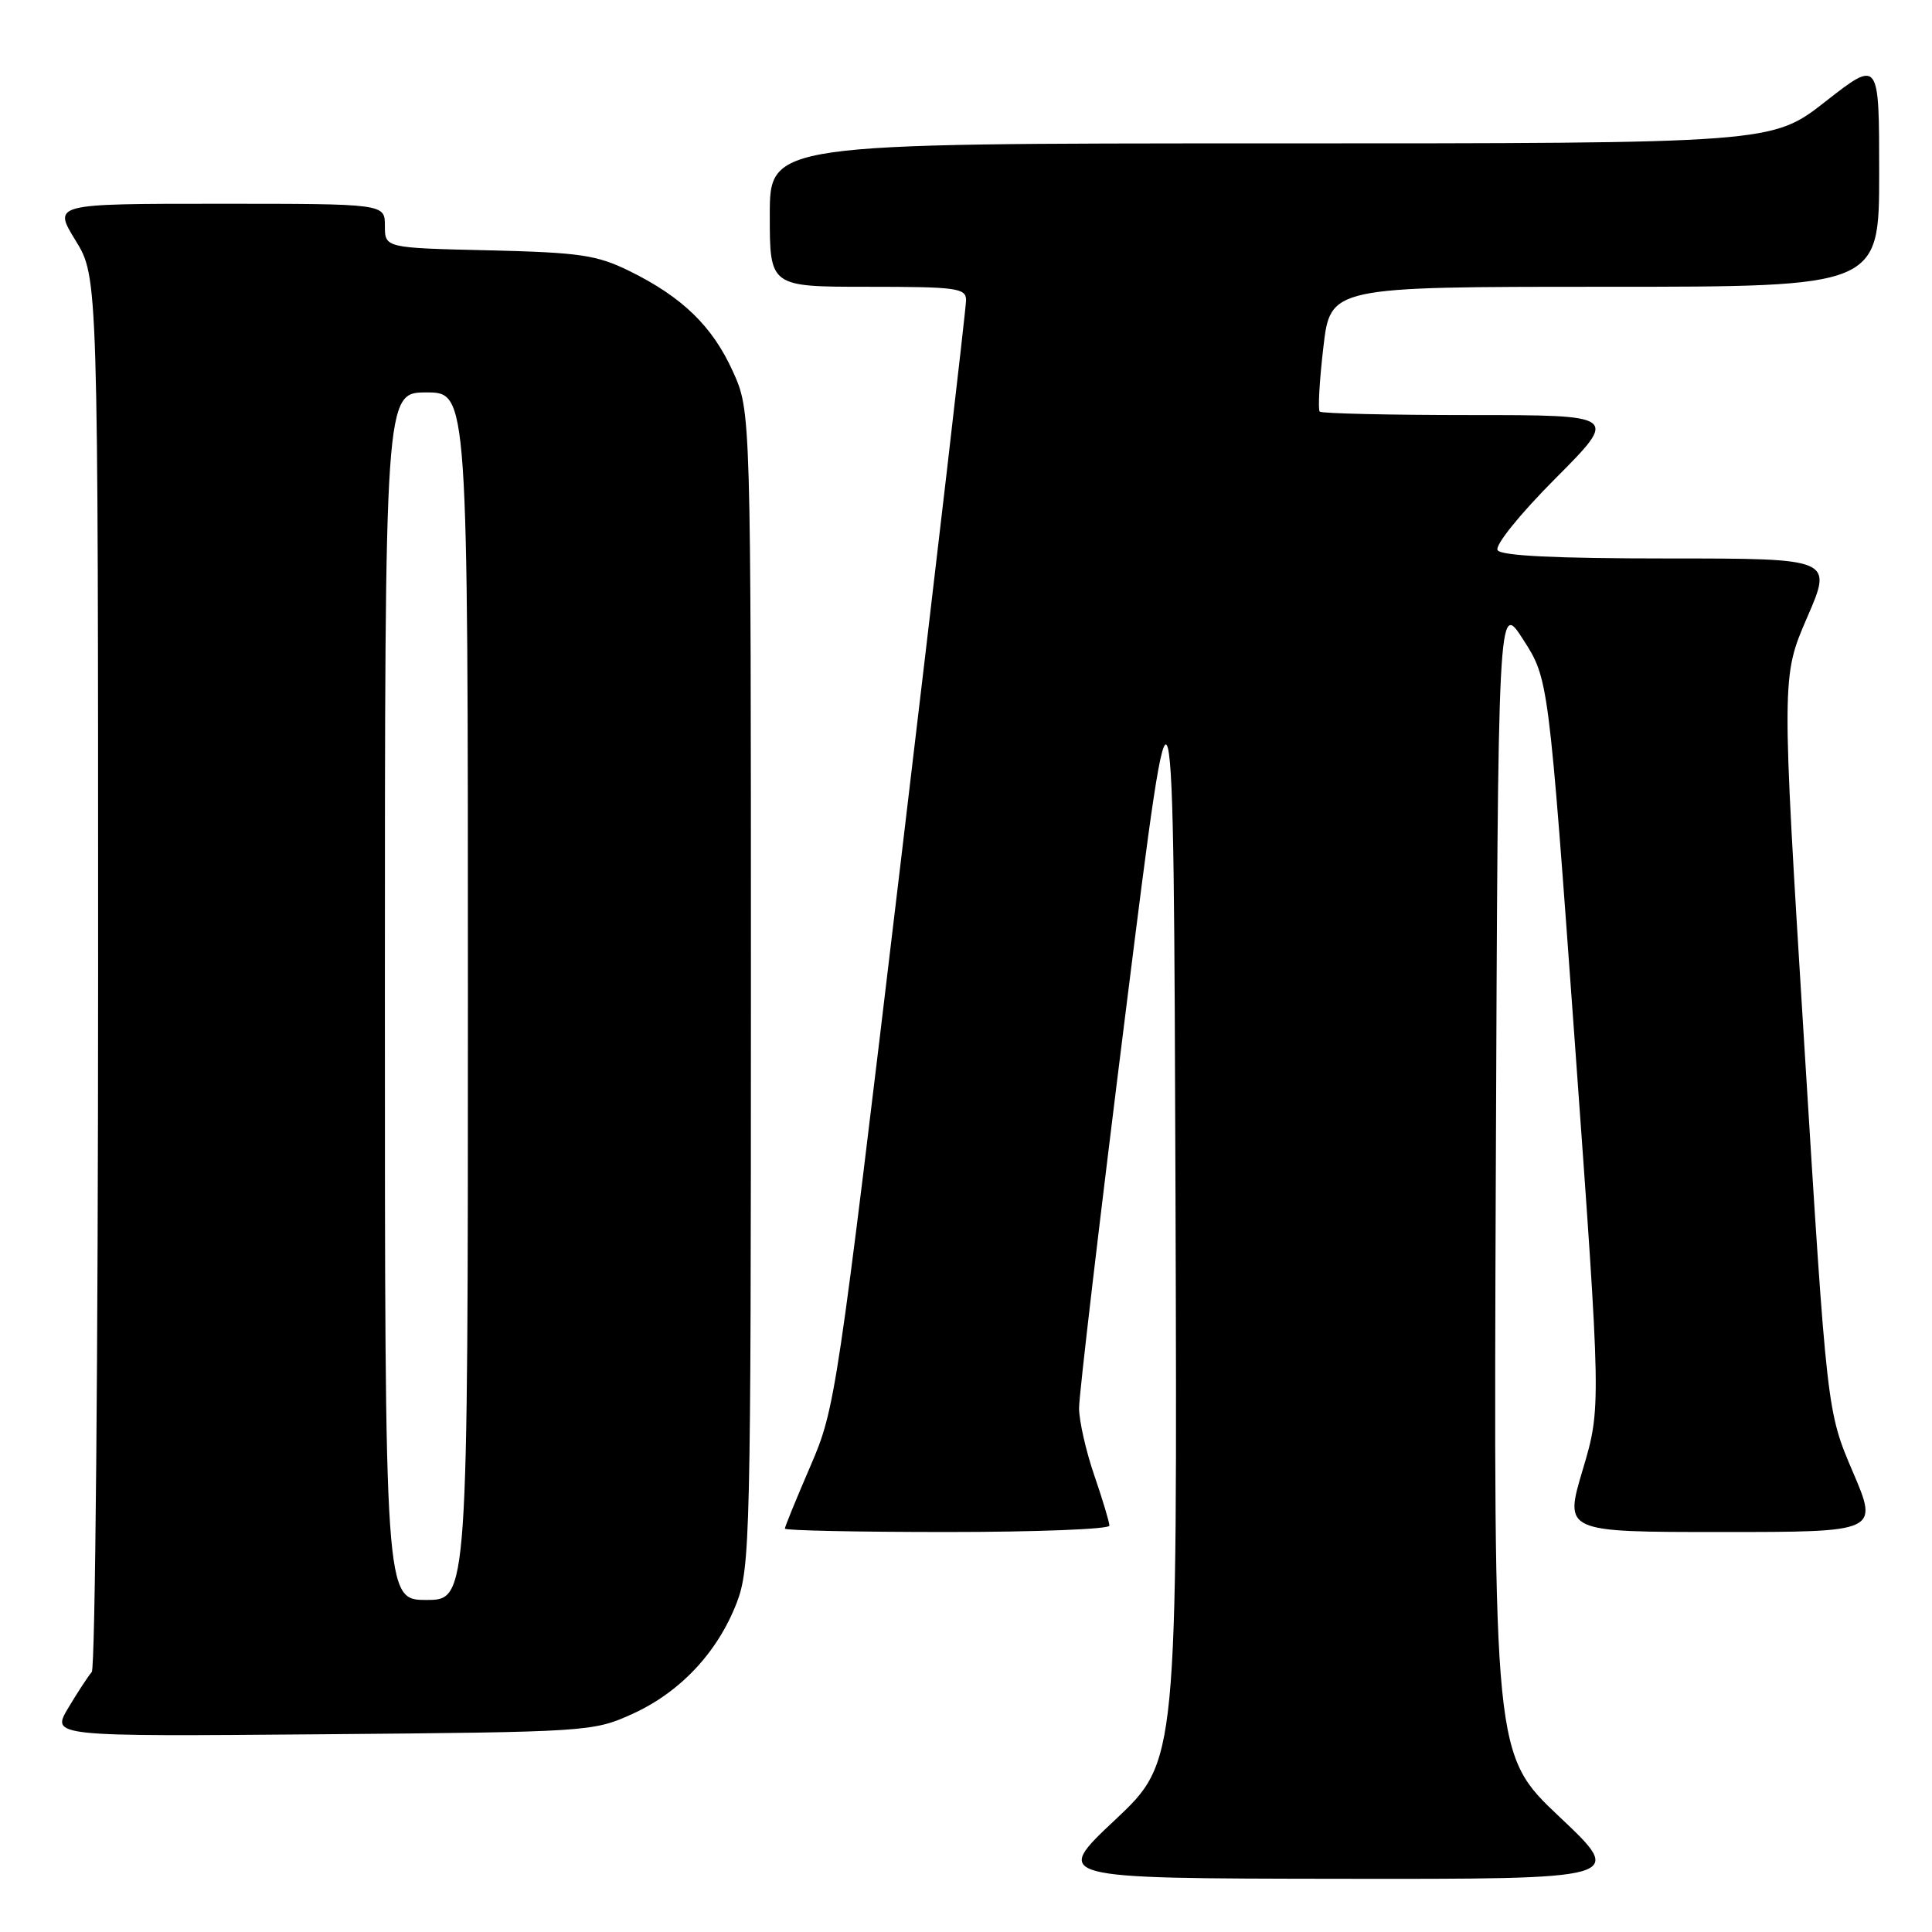 <?xml version="1.0" encoding="UTF-8" standalone="no"?>
<!DOCTYPE svg PUBLIC "-//W3C//DTD SVG 1.1//EN" "http://www.w3.org/Graphics/SVG/1.1/DTD/svg11.dtd" >
<svg xmlns="http://www.w3.org/2000/svg" xmlns:xlink="http://www.w3.org/1999/xlink" version="1.1" viewBox="0 0 256 256">
 <g >
 <path fill="currentColor"
d=" M 206.65 240.75 C 197.91 232.50 197.91 232.50 198.20 156.02 C 198.50 79.55 198.50 79.55 201.84 84.76 C 205.19 89.97 205.19 89.97 208.68 138.23 C 212.17 186.50 212.17 186.50 209.72 194.75 C 207.26 203.00 207.26 203.00 228.09 203.00 C 248.92 203.00 248.92 203.00 245.50 195.01 C 242.08 187.01 242.08 187.01 239.07 138.33 C 236.06 89.66 236.06 89.66 239.45 81.83 C 242.85 74.00 242.85 74.00 220.98 74.00 C 206.10 74.00 198.90 73.65 198.44 72.90 C 198.05 72.27 201.36 68.16 206.10 63.40 C 214.46 55.00 214.46 55.00 194.89 55.00 C 184.14 55.00 175.13 54.79 174.87 54.54 C 174.62 54.29 174.83 50.46 175.35 46.04 C 176.28 38.00 176.28 38.00 212.64 38.00 C 249.00 38.00 249.00 38.00 249.00 22.94 C 249.00 7.89 249.00 7.89 241.90 13.44 C 234.80 19.00 234.80 19.00 168.40 19.00 C 102.00 19.00 102.00 19.00 102.00 28.50 C 102.00 38.00 102.00 38.00 115.00 38.00 C 126.71 38.00 128.00 38.17 128.01 39.75 C 128.02 40.71 124.13 74.12 119.38 114.00 C 110.86 185.44 110.69 186.61 107.37 194.30 C 105.52 198.59 104.00 202.30 104.00 202.55 C 104.00 202.80 113.67 203.00 125.50 203.00 C 137.32 203.00 147.00 202.62 147.00 202.16 C 147.00 201.69 146.10 198.70 145.00 195.50 C 143.90 192.30 142.99 188.29 142.98 186.59 C 142.97 184.89 145.78 161.00 149.23 133.50 C 155.50 83.50 155.50 83.50 155.76 158.44 C 156.01 233.38 156.01 233.38 147.76 241.14 C 139.50 248.90 139.50 248.90 177.44 248.95 C 215.39 249.00 215.39 249.00 206.65 240.75 Z  M 83.74 227.13 C 90.10 224.26 95.07 218.97 97.61 212.40 C 99.40 207.75 99.50 203.64 99.50 131.00 C 99.50 54.50 99.50 54.50 97.12 49.24 C 94.41 43.24 90.43 39.37 83.40 35.91 C 79.08 33.79 76.87 33.46 64.75 33.17 C 51.00 32.85 51.00 32.85 51.00 29.92 C 51.00 27.00 51.00 27.00 29.01 27.00 C 7.02 27.00 7.02 27.00 10.01 31.86 C 13.00 36.72 13.00 36.72 13.00 128.66 C 13.00 179.23 12.62 221.03 12.16 221.55 C 11.70 222.07 10.30 224.21 9.05 226.30 C 6.78 230.10 6.78 230.10 42.64 229.80 C 77.91 229.50 78.59 229.46 83.74 227.13 Z  M 51.00 132.00 C 51.00 52.00 51.00 52.00 56.50 52.00 C 62.00 52.00 62.00 52.00 62.00 132.00 C 62.00 212.00 62.00 212.00 56.50 212.00 C 51.00 212.00 51.00 212.00 51.00 132.00 Z "/>
</g>
</svg>